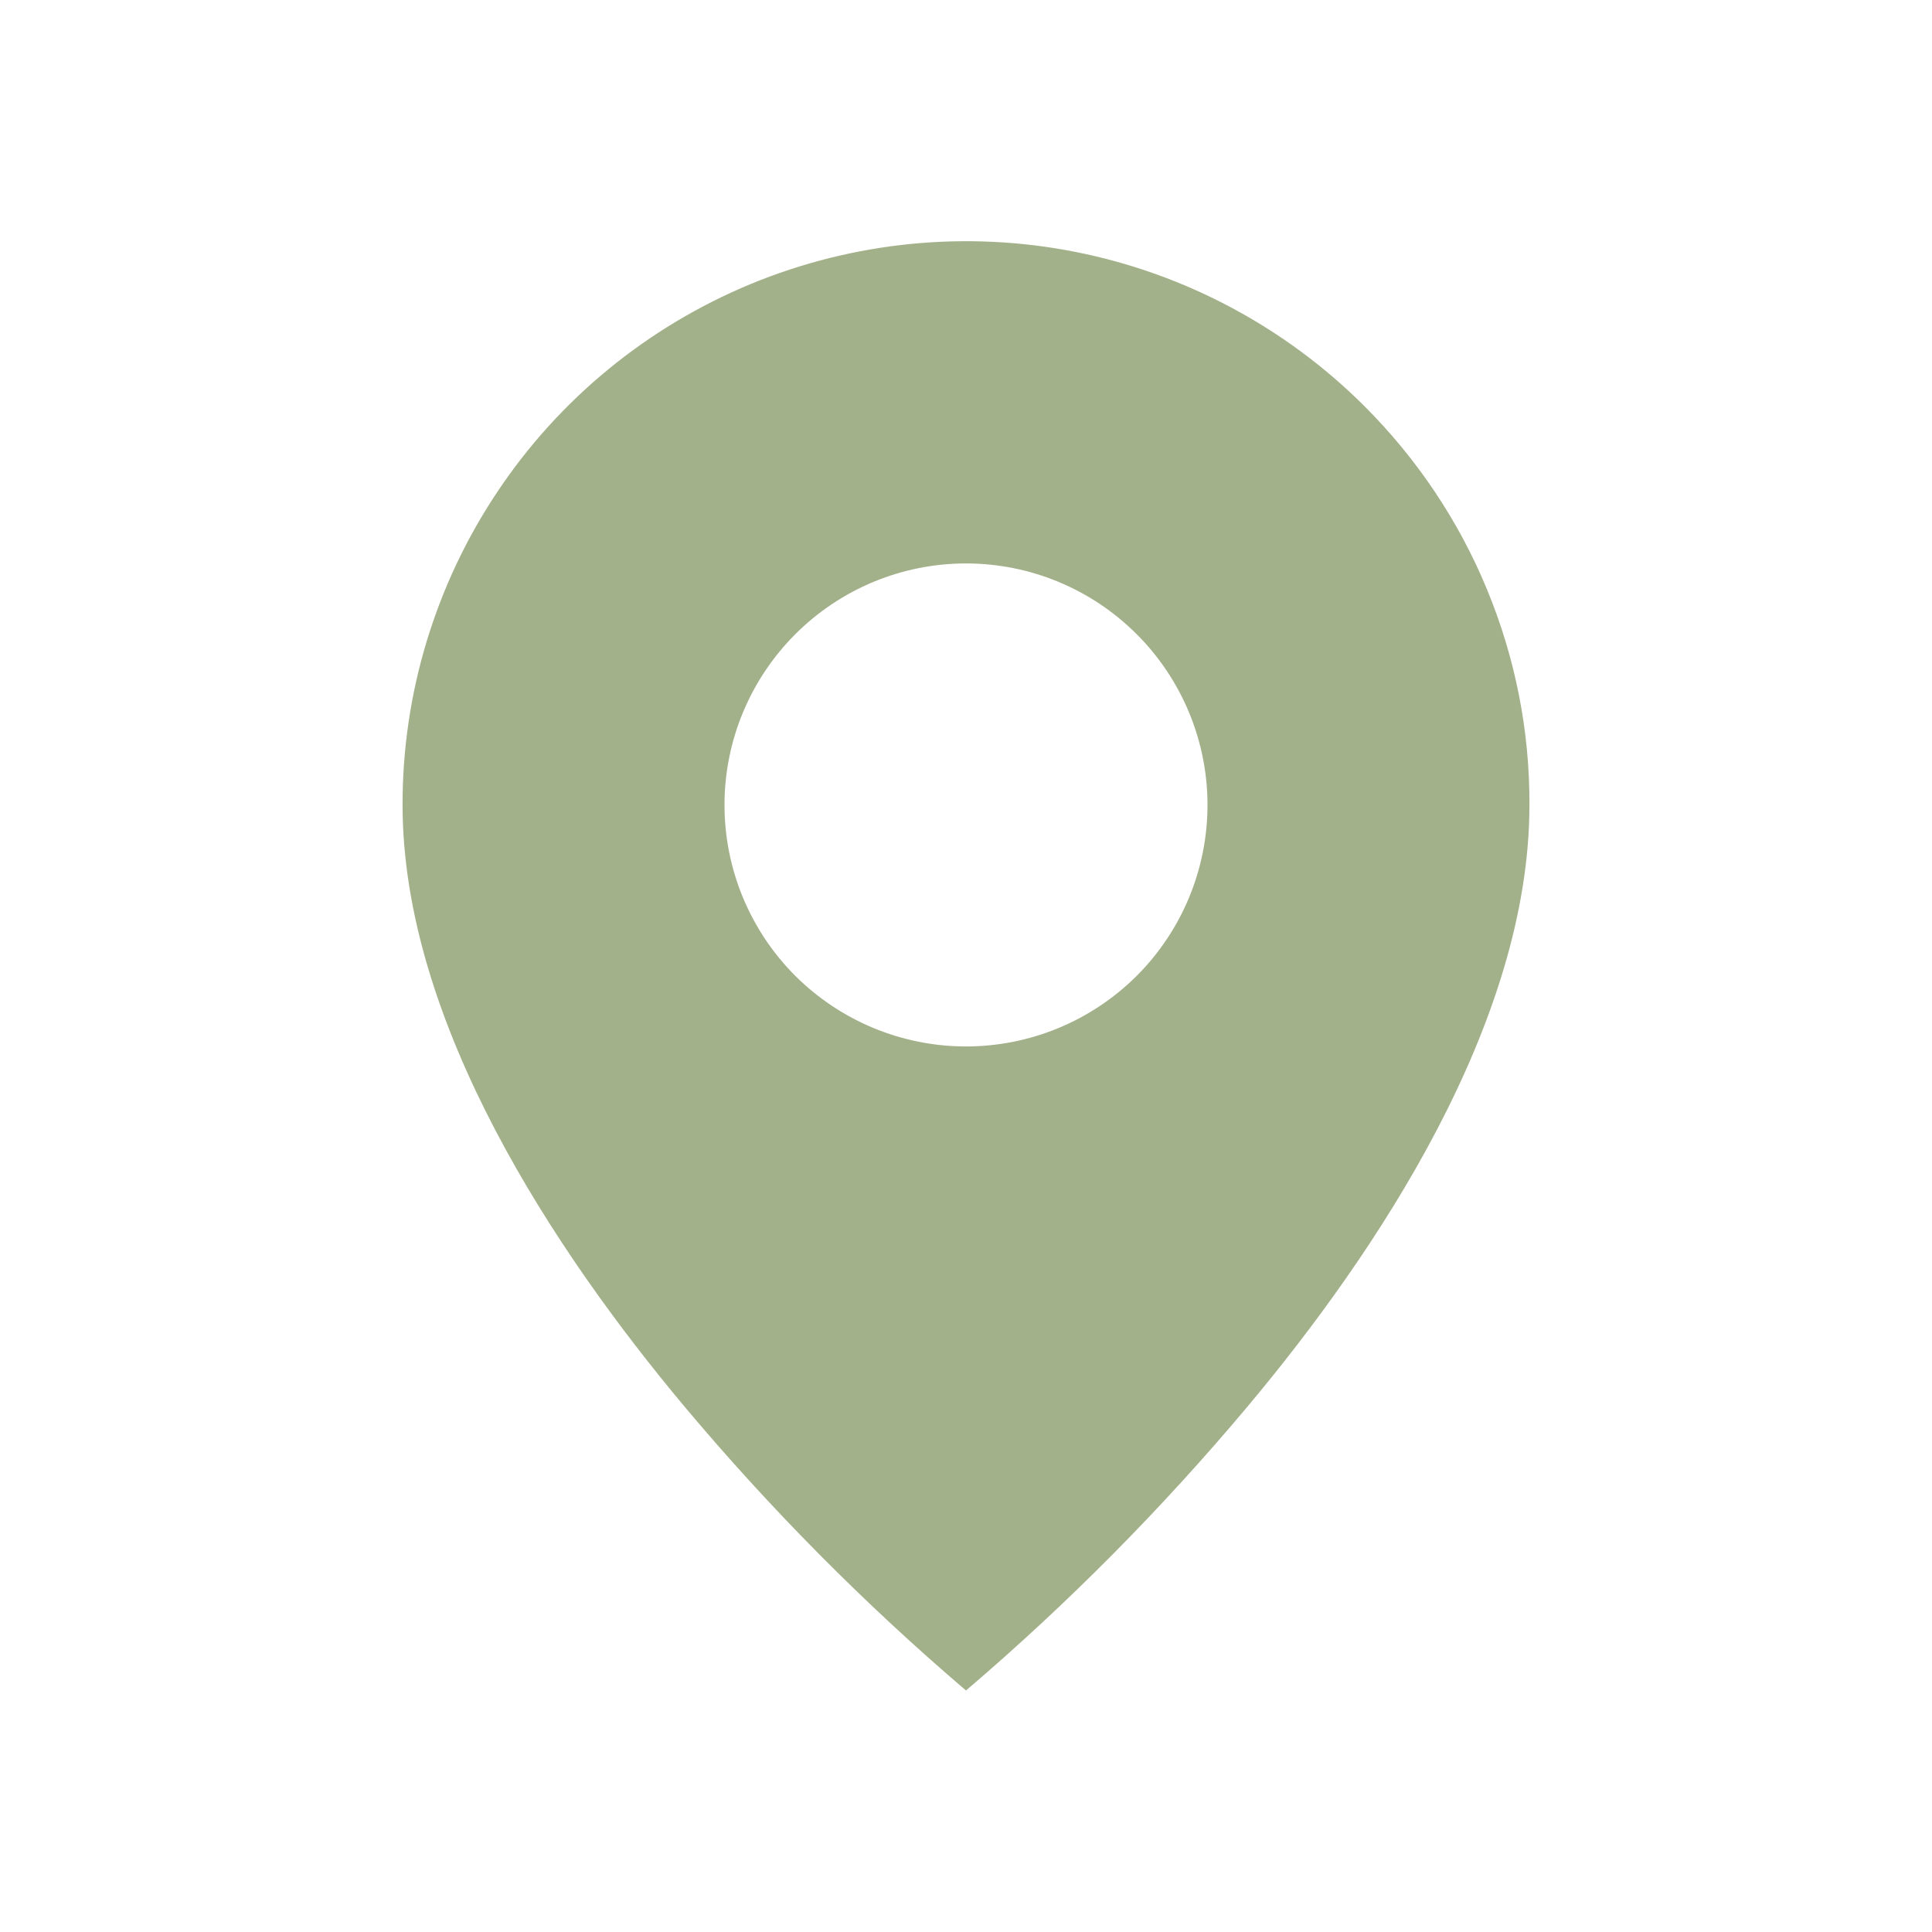 <svg xmlns="http://www.w3.org/2000/svg" width="11" height="11" viewBox="0 0 11 11" fill="none">
<path d="M5.5 9.625C4.921 9.131 4.385 8.59 3.896 8.007C3.163 7.131 2.292 5.826 2.292 4.583C2.291 3.949 2.479 3.328 2.832 2.8C3.184 2.272 3.686 1.861 4.272 1.618C4.859 1.375 5.504 1.311 6.127 1.435C6.749 1.559 7.321 1.865 7.77 2.314C8.068 2.612 8.305 2.965 8.466 3.355C8.627 3.744 8.71 4.162 8.708 4.583C8.708 5.826 7.838 7.131 7.104 8.007C6.615 8.59 6.079 9.131 5.5 9.625ZM5.5 3.208C5.135 3.208 4.786 3.353 4.528 3.611C4.27 3.869 4.125 4.219 4.125 4.583C4.125 4.948 4.27 5.298 4.528 5.556C4.786 5.813 5.135 5.958 5.5 5.958C5.865 5.958 6.214 5.813 6.472 5.556C6.73 5.298 6.875 4.948 6.875 4.583C6.875 4.219 6.73 3.869 6.472 3.611C6.214 3.353 5.865 3.208 5.5 3.208Z" fill="#A3B18A"/>
</svg>